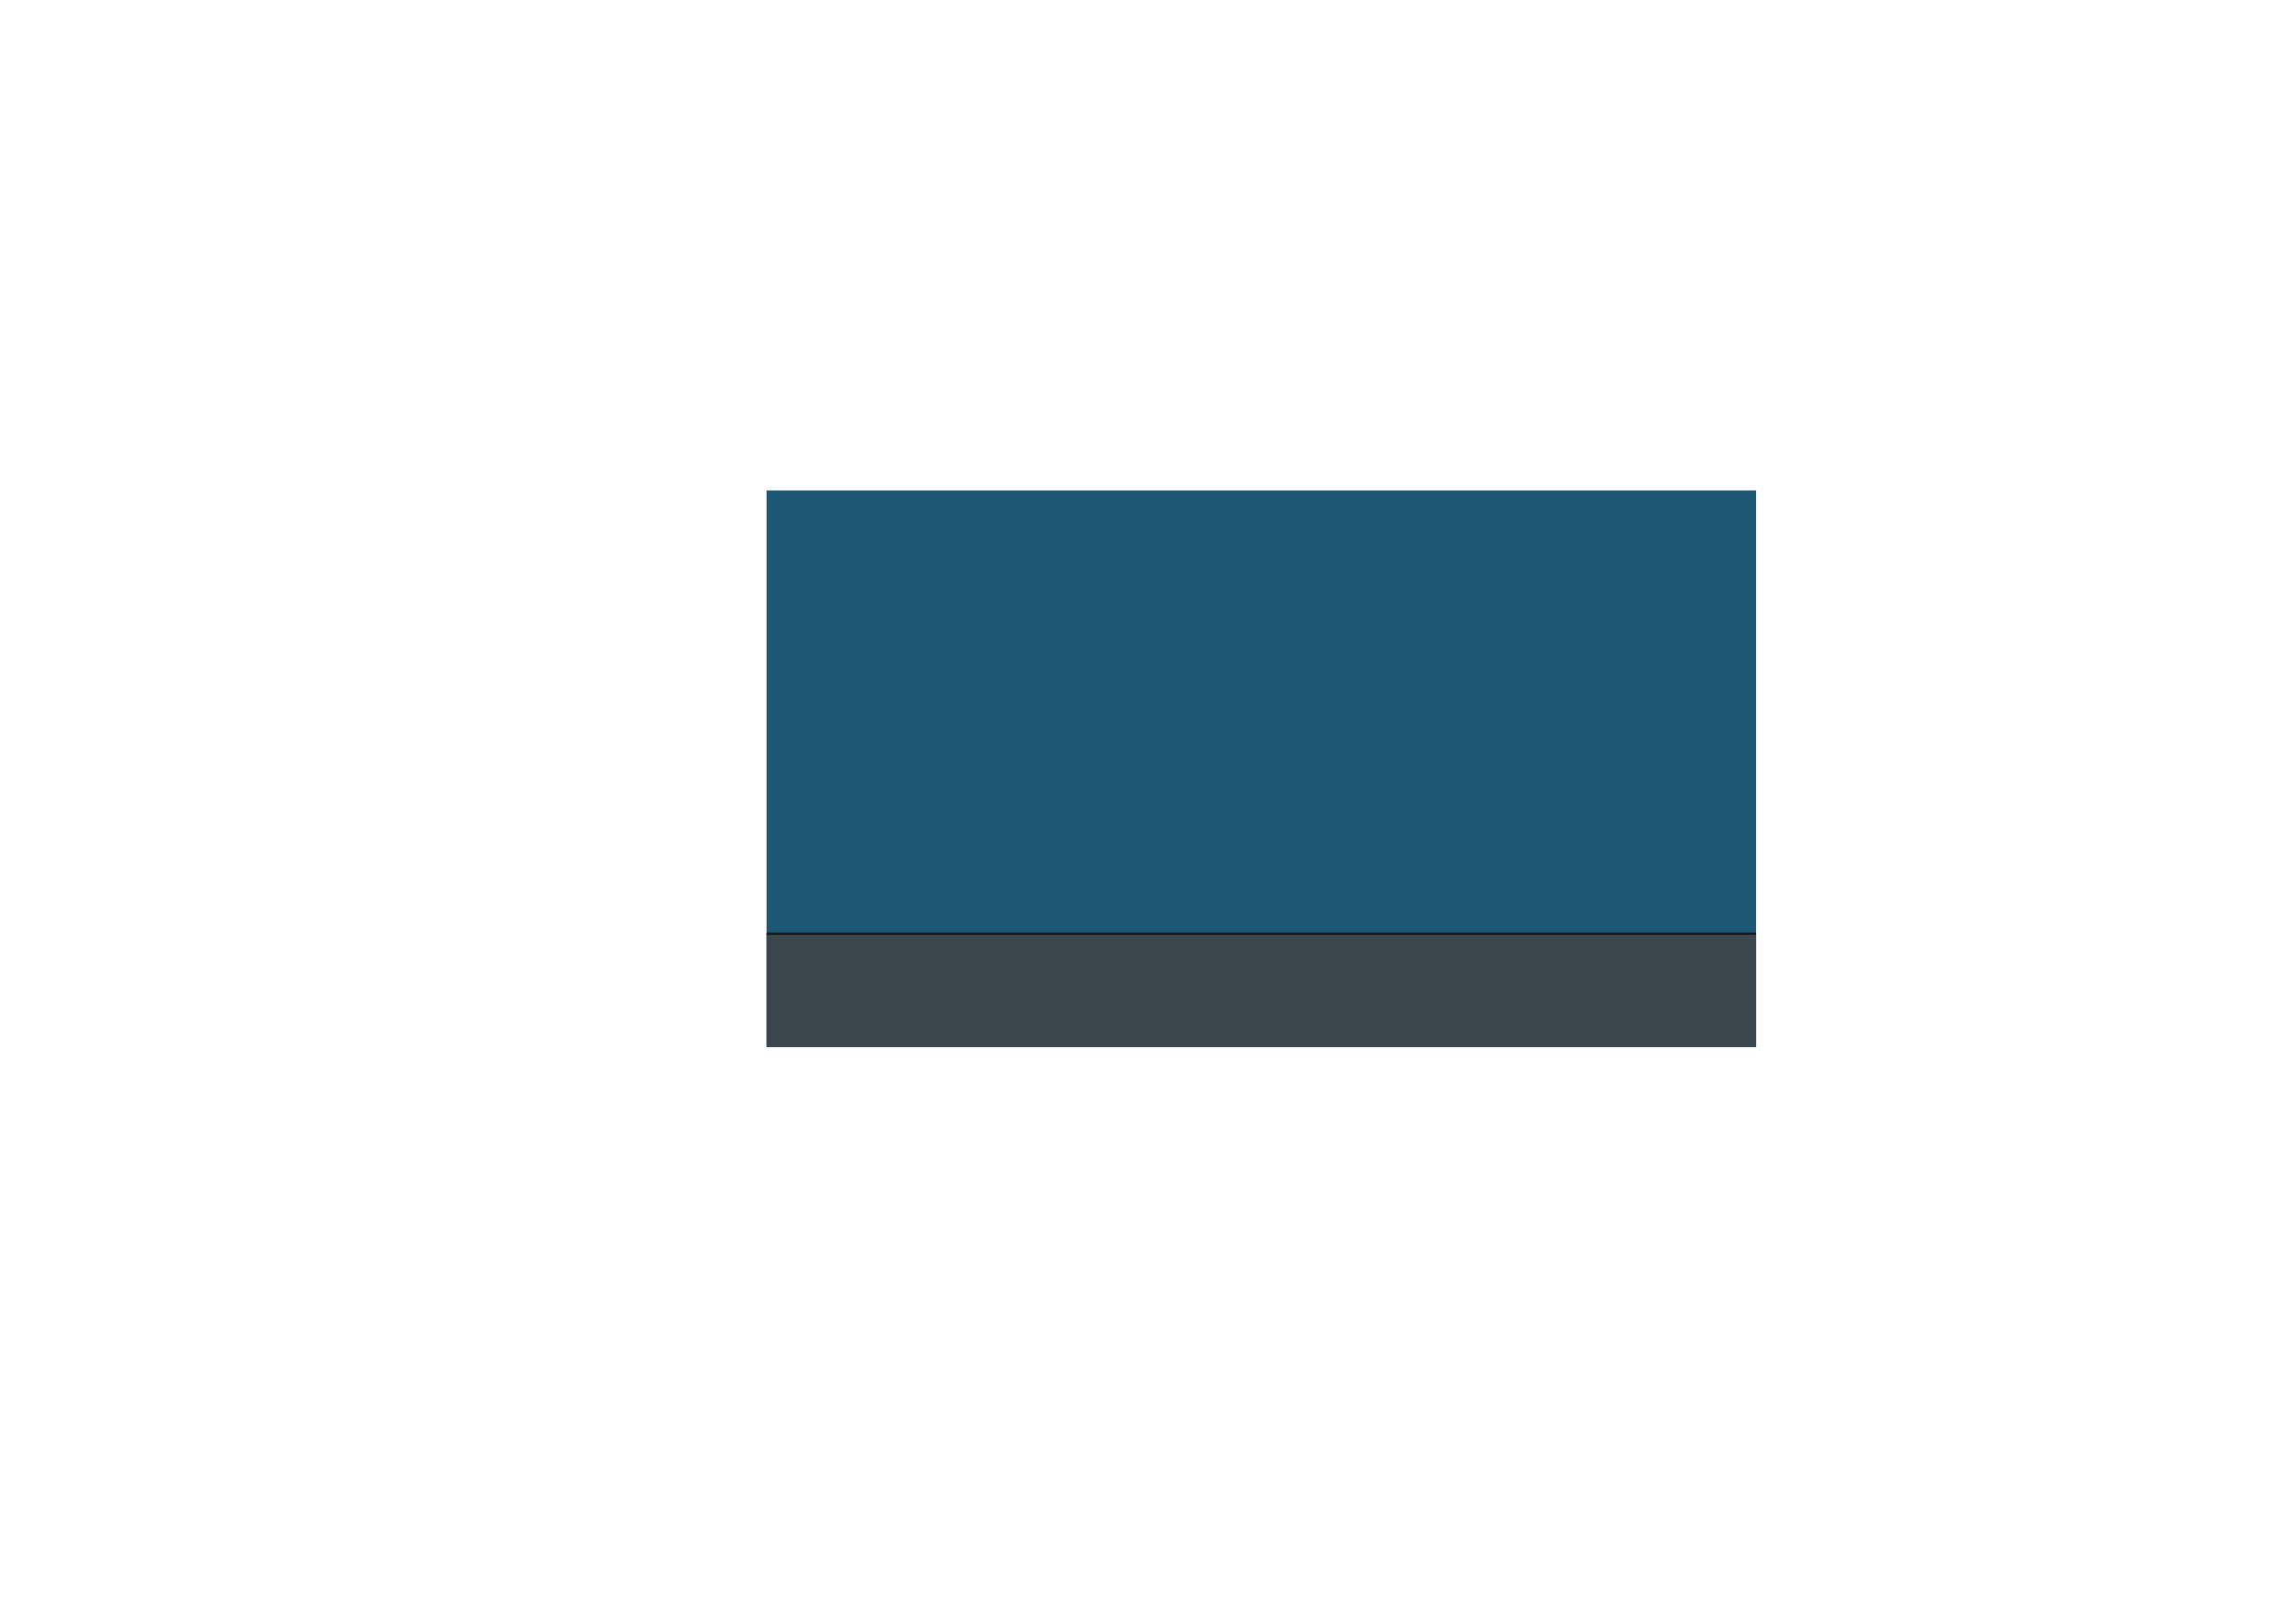 <?xml version="1.0" encoding="UTF-8" standalone="no"?>
<!-- Created with Inkscape (http://www.inkscape.org/) -->

<svg
   xmlns:dc="http://purl.org/dc/elements/1.1/"
   xmlns:cc="http://creativecommons.org/ns#"
   xmlns:rdf="http://www.w3.org/1999/02/22-rdf-syntax-ns#"
   xmlns:svg="http://www.w3.org/2000/svg"
   xmlns="http://www.w3.org/2000/svg"
   xmlns:sodipodi="http://sodipodi.sourceforge.net/DTD/sodipodi-0.dtd"
   xmlns:inkscape="http://www.inkscape.org/namespaces/inkscape"
   width="297mm"
   height="210mm"
   viewBox="0 0 297 210"
   version="1.1"
   id="svg3621"
   inkscape:export-filename="/home/josh/android/fishtank/assets_local/background.png"
   inkscape:export-xdpi="254.00002"
   inkscape:export-ydpi="254.00002"
   inkscape:version="0.92.1 r"
   sodipodi:docname="background.svg">
  <defs
     id="defs3615" />
  <sodipodi:namedview
     id="base"
     pagecolor="#c8c8c8"
     bordercolor="#666666"
     borderopacity="1.0"
     inkscape:pageopacity="0"
     inkscape:pageshadow="2"
     inkscape:zoom="1.4024984"
     inkscape:cx="583.12739"
     inkscape:cy="540.49584"
     inkscape:document-units="mm"
     inkscape:current-layer="layer1"
     showgrid="false"
     inkscape:snap-nodes="false"
     inkscape:window-width="1918"
     inkscape:window-height="1042"
     inkscape:window-x="0"
     inkscape:window-y="18"
     inkscape:window-maximized="0" />
  <g
     inkscape:label="Layer 1"
     inkscape:groupmode="layer"
     id="layer1"
     transform="translate(0,-87)">
    <rect
       style="fill:#1c5775;fill-opacity:1;stroke:none;stroke-width:0.197;stroke-opacity:1;opacity:1"
       id="rect4166"
       width="128"
       height="72"
       x="99.157"
       y="150.432"
       inkscape:export-xdpi="254.00002"
       inkscape:export-ydpi="254.00002" />
    <rect
       style="fill:#424242;fill-opacity:0.785;stroke:none;stroke-width:0.265;stroke-opacity:1"
       id="rect3592"
       width="128"
       height="14.7"
       x="99.157"
       y="207.732" />
    <path
       style="fill:none;stroke:#131313;stroke-width:0.265px;stroke-linecap:butt;stroke-linejoin:miter;stroke-opacity:1;fill-opacity:0.785"
       d="M 99.165,207.771 H 227.144"
       id="path3594"
       inkscape:connector-curvature="0" />
  </g>
</svg>

